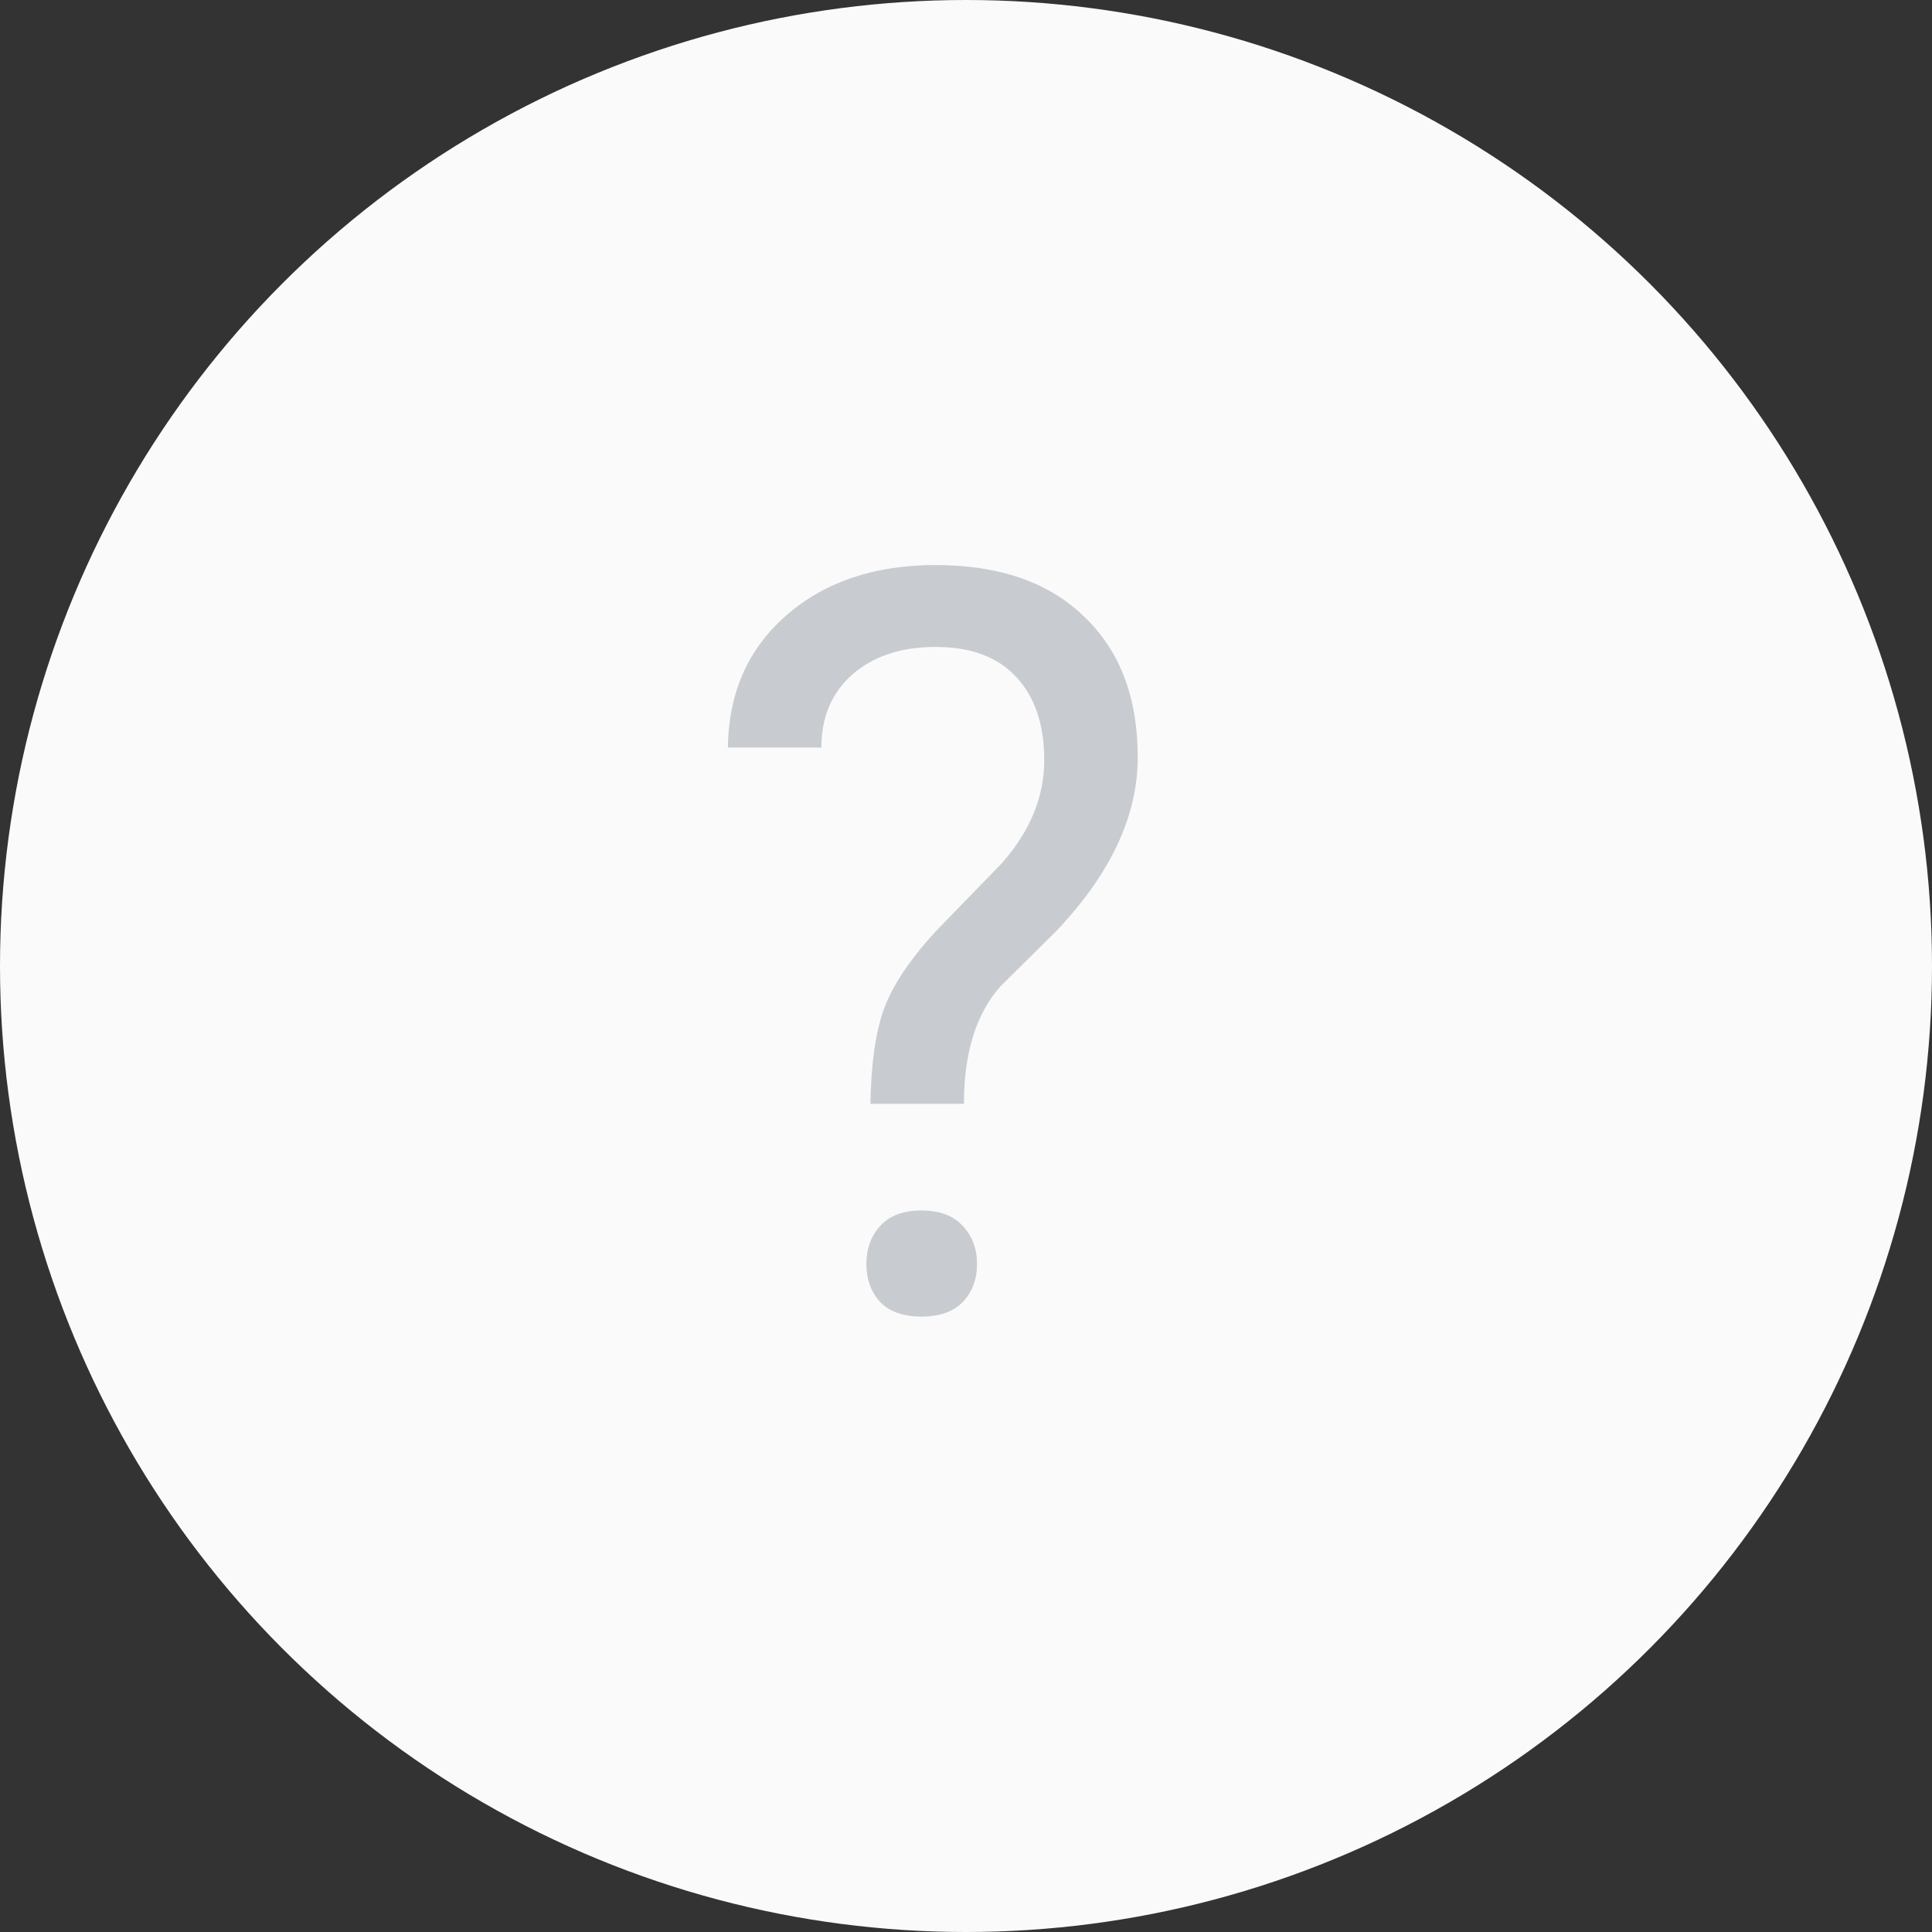<svg width="28" height="28" viewBox="0 0 28 28" fill="none" xmlns="http://www.w3.org/2000/svg">
<rect x="0" y="0" width="28" height="28" fill="#333333" stroke="none"/>
<circle cx="14" cy="14" r="14" fill="#FAFAFA"/>
<path d="M12.615 15.997C12.624 15.416 12.69 14.957 12.812 14.62C12.935 14.283 13.184 13.91 13.56 13.499L14.519 12.511C14.929 12.047 15.134 11.549 15.134 11.017C15.134 10.504 15 10.104 14.731 9.815C14.463 9.522 14.072 9.376 13.56 9.376C13.062 9.376 12.661 9.508 12.358 9.771C12.056 10.035 11.904 10.389 11.904 10.834H10.549C10.559 10.043 10.84 9.405 11.392 8.922C11.948 8.434 12.671 8.189 13.56 8.189C14.482 8.189 15.2 8.438 15.713 8.937C16.23 9.43 16.489 10.108 16.489 10.973C16.489 11.827 16.094 12.669 15.303 13.499L14.504 14.29C14.148 14.686 13.97 15.255 13.97 15.997H12.615ZM12.556 18.319C12.556 18.099 12.622 17.916 12.754 17.77C12.891 17.618 13.091 17.543 13.354 17.543C13.618 17.543 13.818 17.618 13.955 17.77C14.092 17.916 14.16 18.099 14.16 18.319C14.16 18.539 14.092 18.722 13.955 18.868C13.818 19.01 13.618 19.081 13.354 19.081C13.091 19.081 12.891 19.01 12.754 18.868C12.622 18.722 12.556 18.539 12.556 18.319Z" fill="#C8CBD0"/>
</svg>
